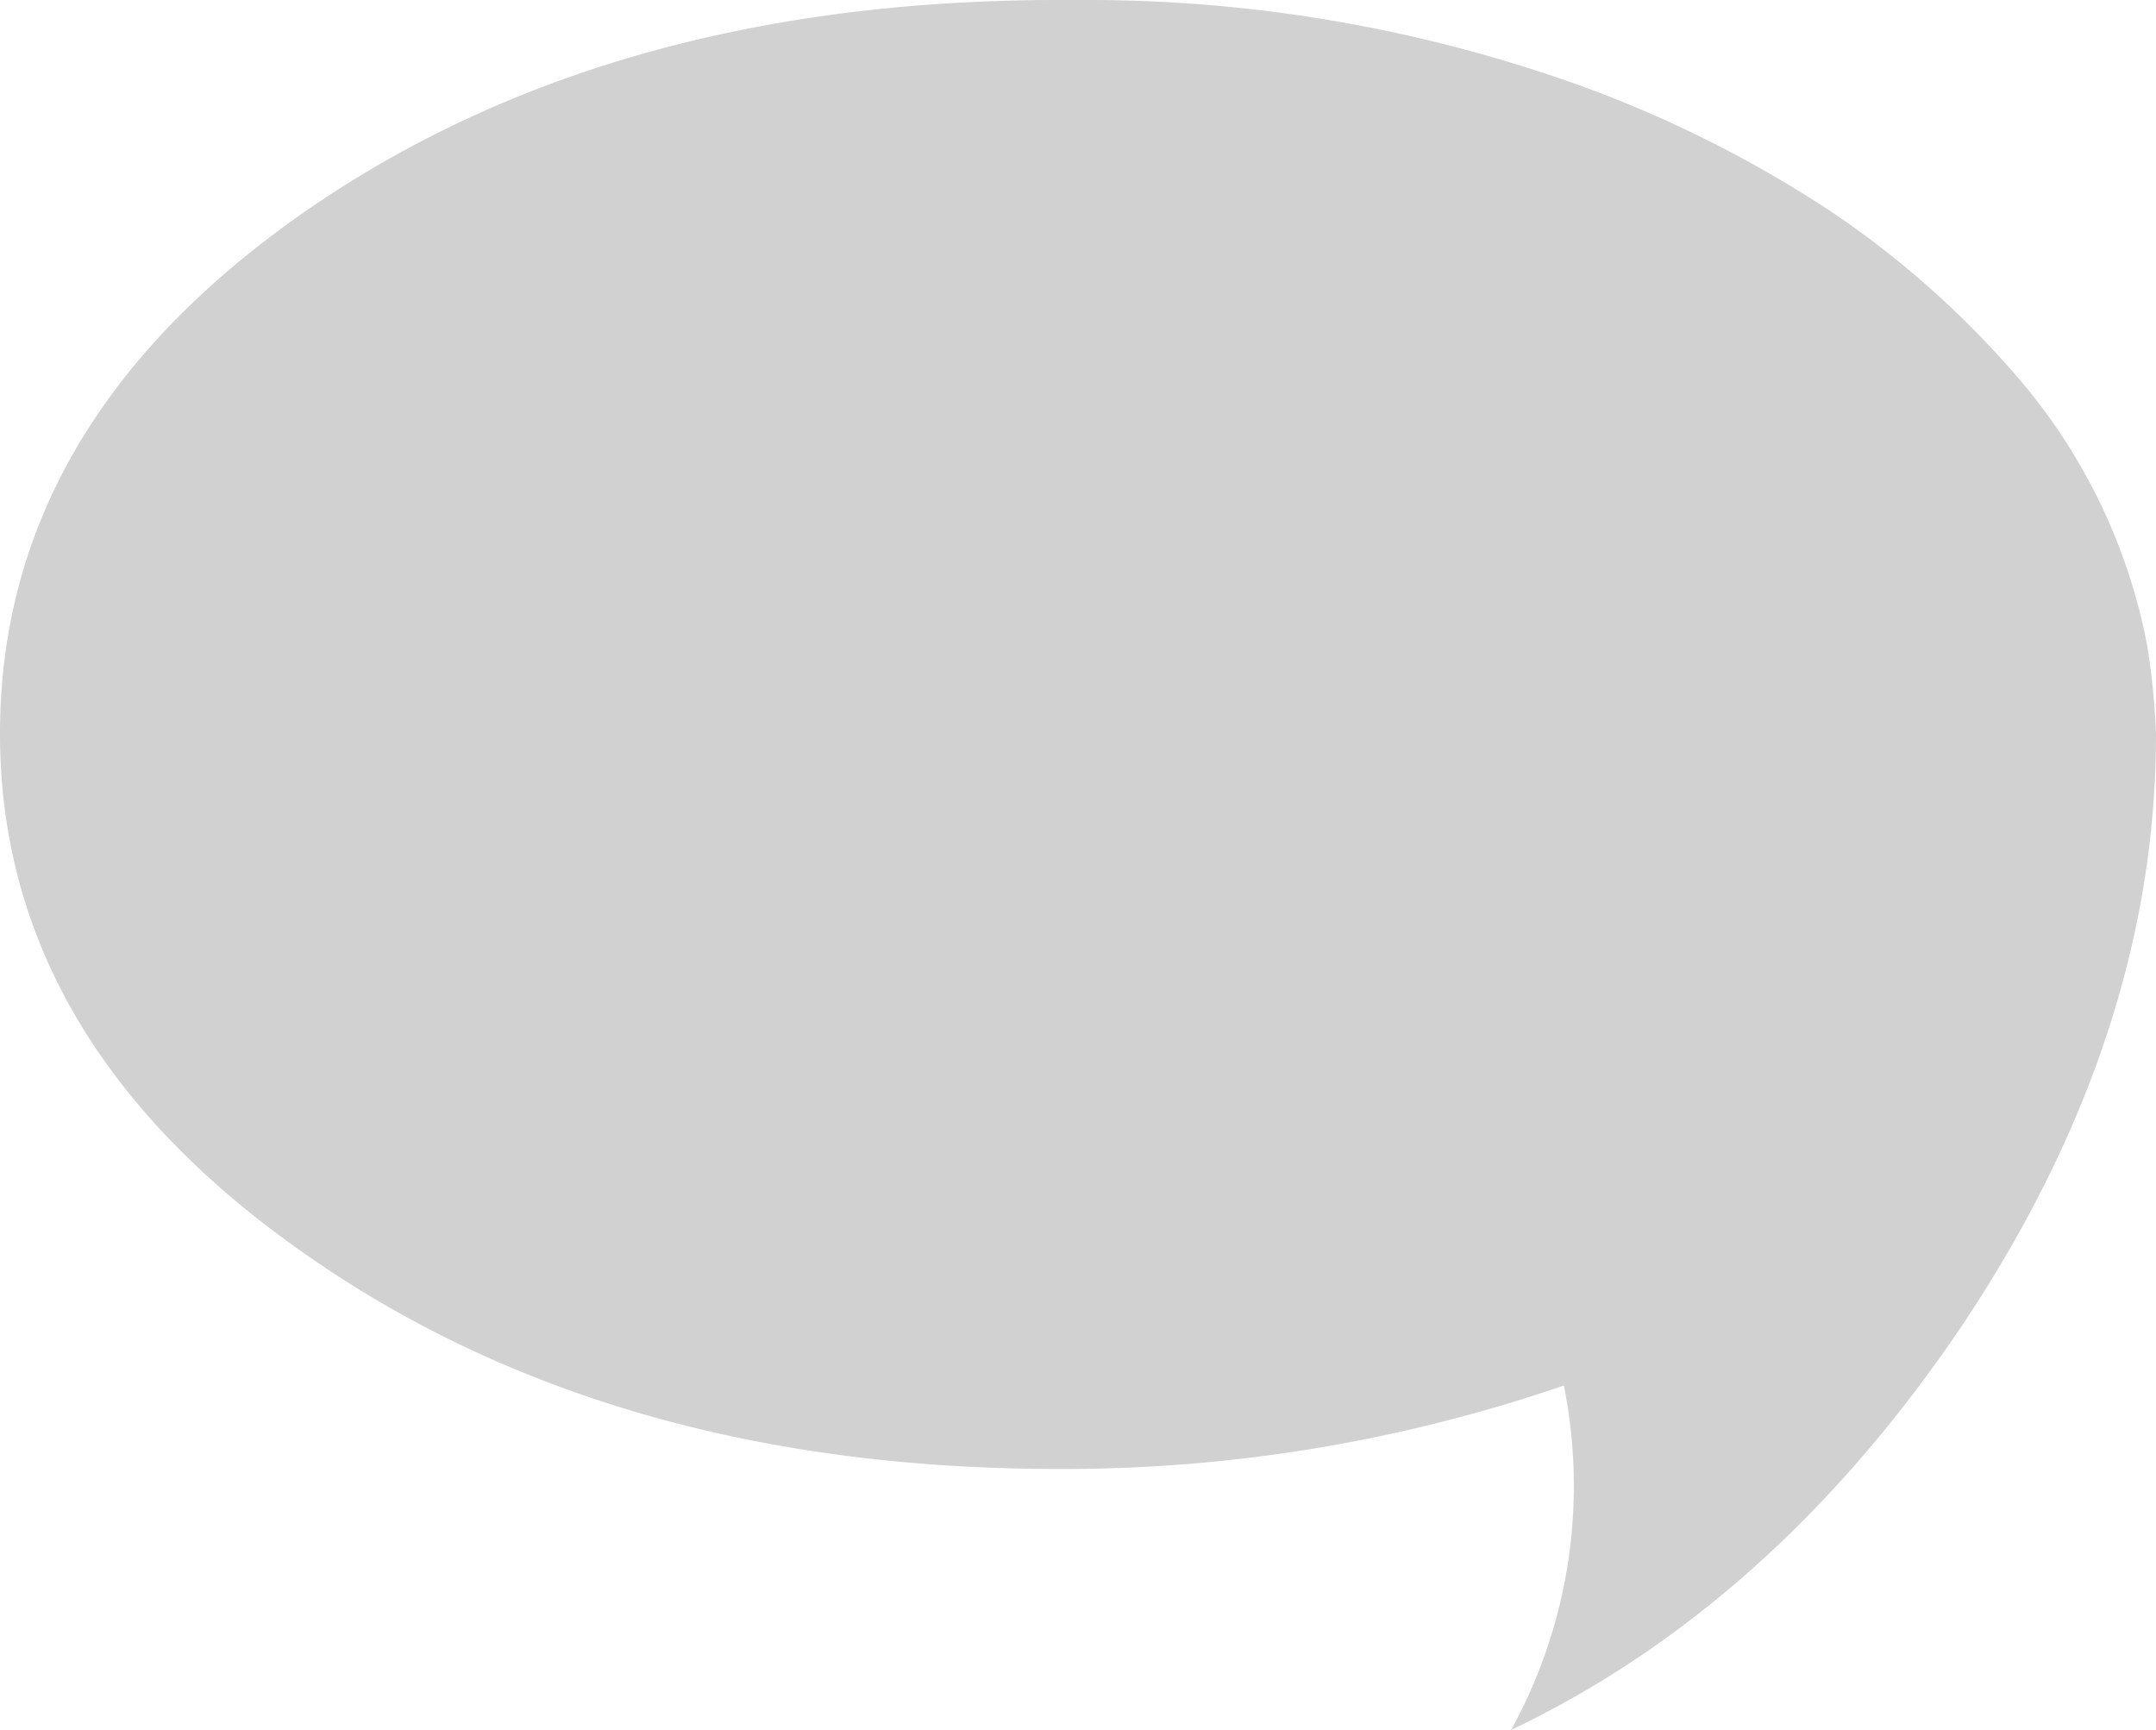 <svg id="icon" xmlns="http://www.w3.org/2000/svg" viewBox="0 0 122.7 98.45"><defs><style>.cls-1{fill:#d1d1d1;}</style></defs><title>message</title><path class="cls-1" d="M122.2,36.75a32.75,32.75,0,0,0-7.7-15.65,53,53,0,0,0-10.2-9A67.92,67.92,0,0,0,89.45,4.7,83,83,0,0,0,61.75,0h-1.5Q34.6,0,17.2,12.15,0,24.2,0,41.75q0,17.4,17.2,29.5Q34.71,83.6,60.25,83.6A87.61,87.61,0,0,0,89,78.85a28.84,28.84,0,0,1-3,19.6q14.7-7,25.35-22.55,11.36-16.76,11.35-34.15A40.9,40.9,0,0,0,122.2,36.75Z" transform="translate(0 0)"/></svg>